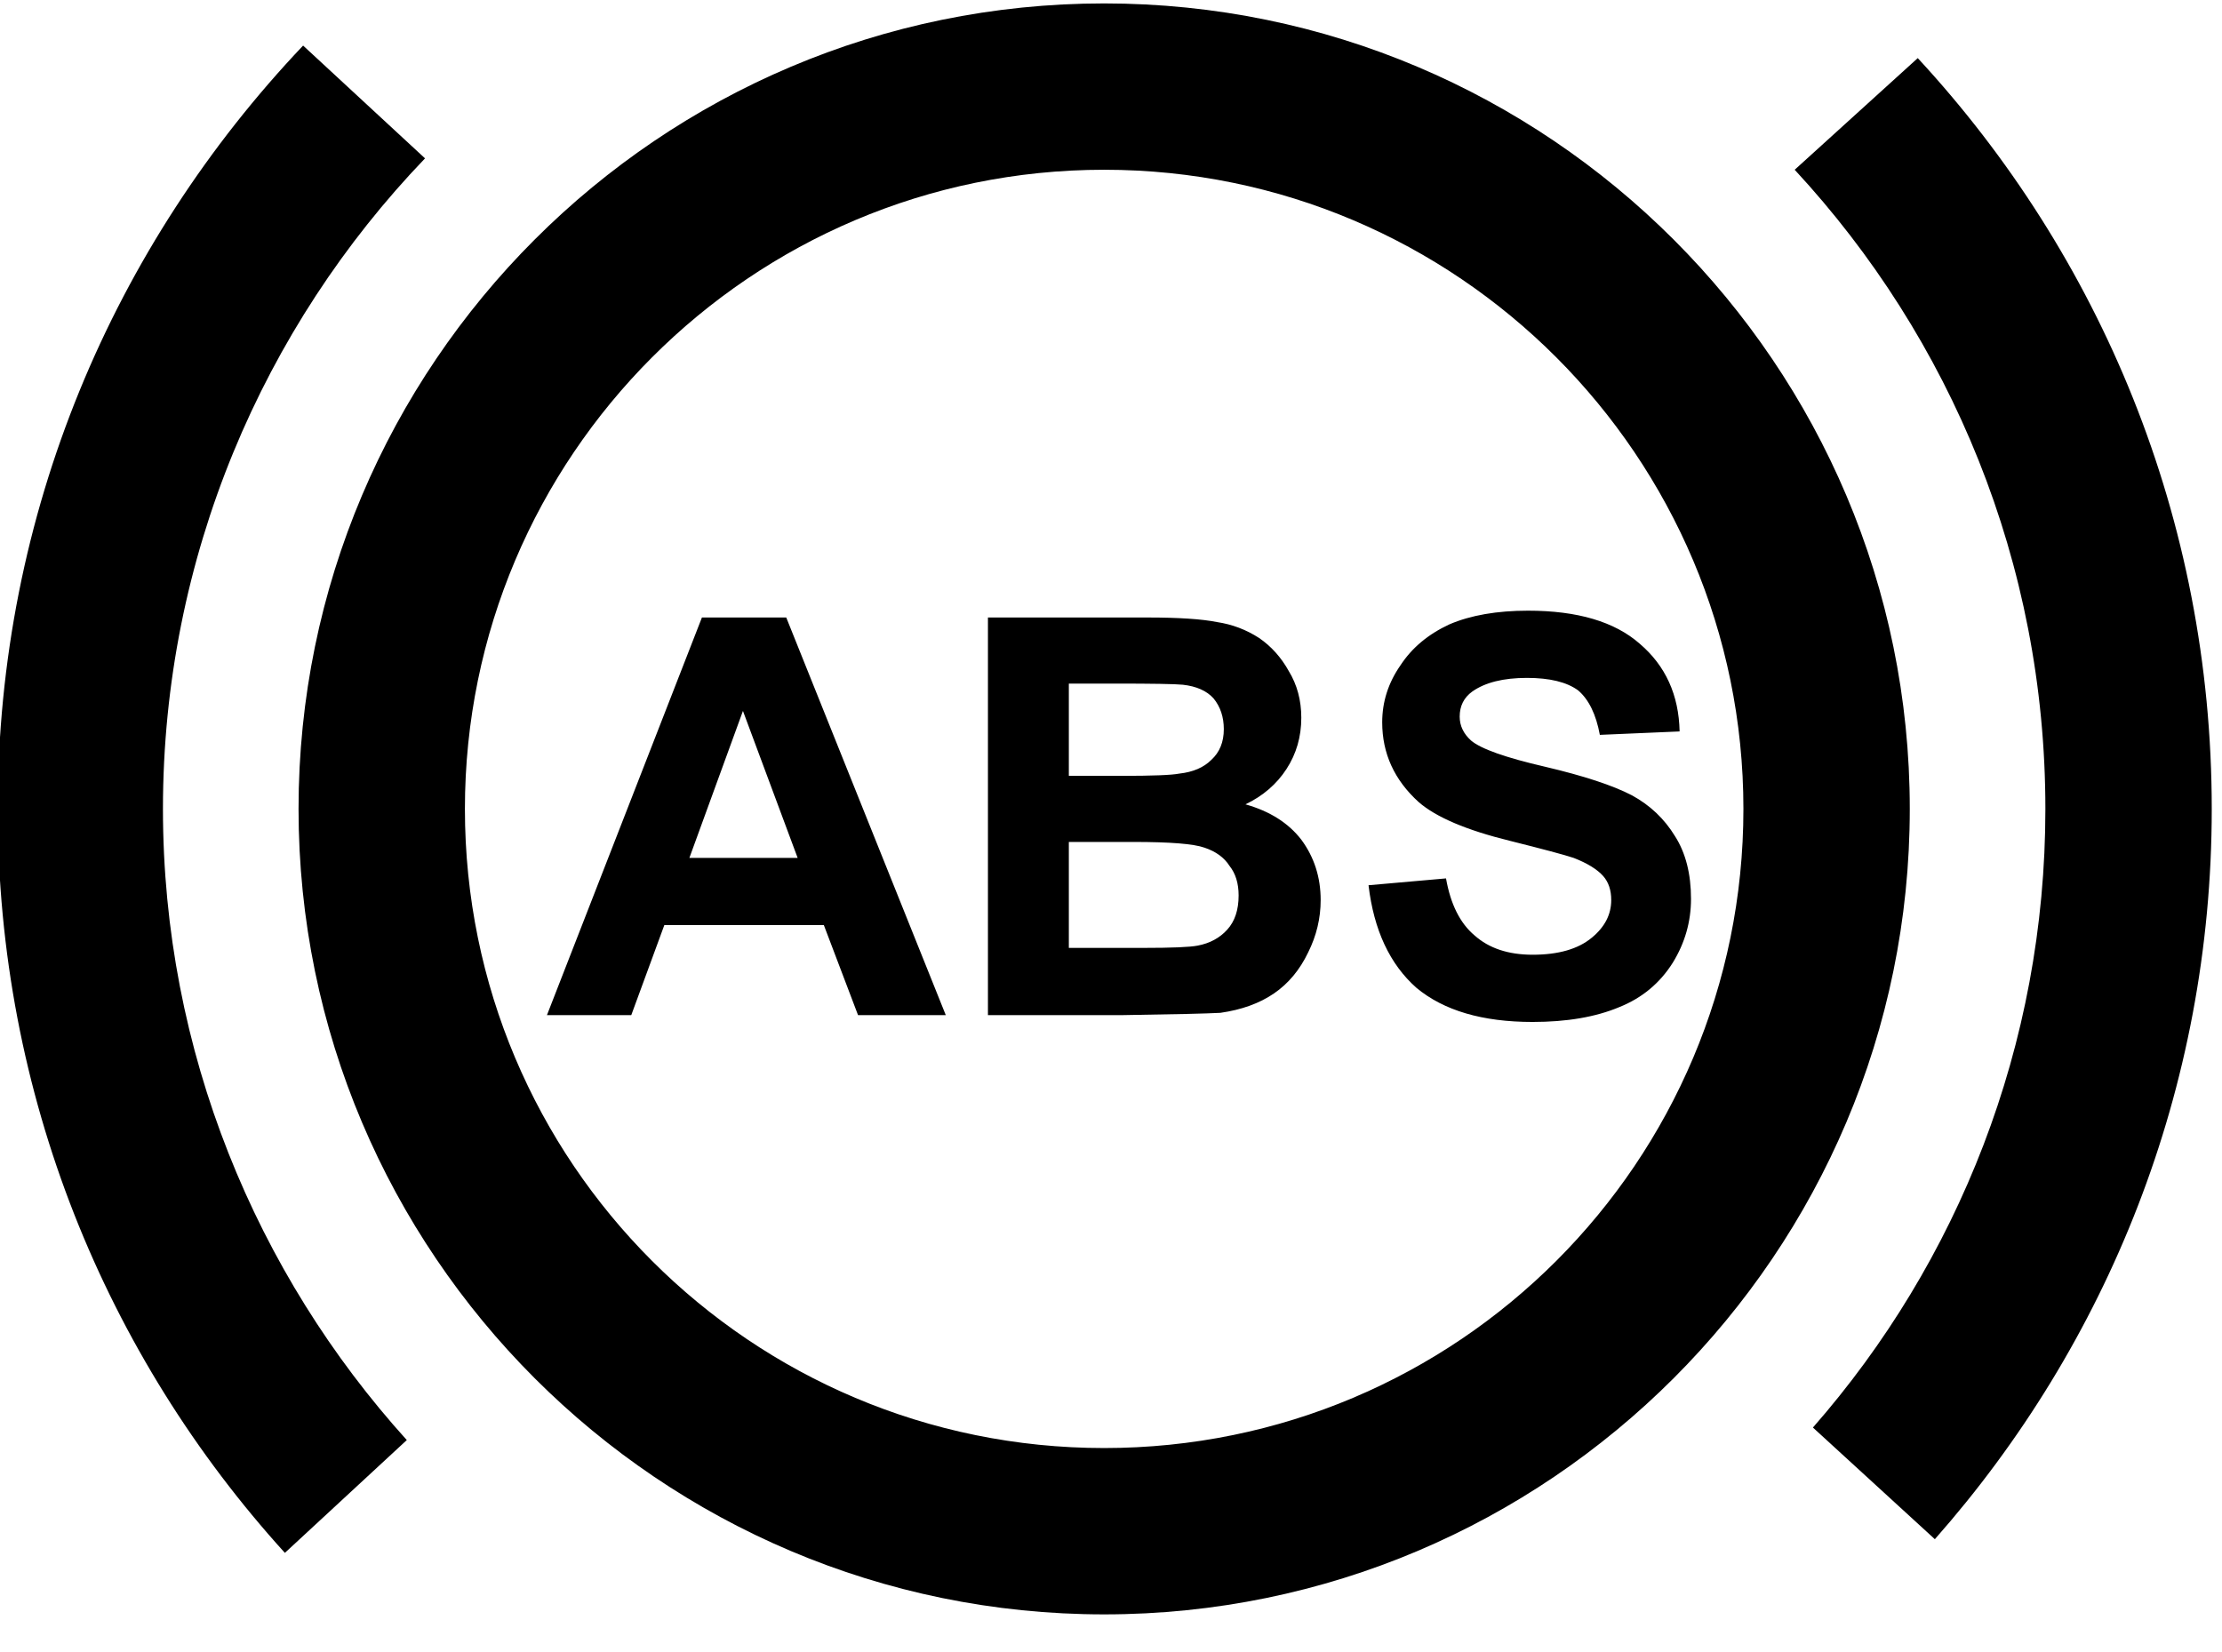<svg width="195" height="145" xmlns="http://www.w3.org/2000/svg" version="1.2" viewBox="0 0 195 145">
  <path  d="m167.6,71c0,39 -31.7,70.7 -70.7,70.7c-39,0 -70.7,-31.7 -70.7,-70.7c0,-39 31.7,-70.7 70.7,-70.7c39,0 70.7,31.7 70.7,70.7zm-126.8,0c0,31 25.1,56.1 56.1,56.1c31,0 56.1,-25.1 56.1,-56.1c0,-30.9 -25.1,-56.1 -56.1,-56.1c-31,0 -56.1,25.2 -56.1,56.1zm-3.5,-57.1c-14.2,14.8 -23,35 -23,57.1c0,21.3 8.2,40.8 21.4,55.4l-10.7,9.9c-15.7,-17.3 -25.2,-40.2 -25.2,-65.3c0,-26 10.2,-49.5 26.8,-67l10.7,9.9zm156.8,57.1c0,24.6 -9.2,47 -24.3,64.1l-10.7,-9.8c12.7,-14.5 20.4,-33.5 20.4,-54.3c0,-21.6 -8.3,-41.3 -22,-56.1l10.8,-9.8c16,17.3 25.8,40.4 25.8,65.9zm-111.1,18.1l-7.7,0l-3,-7.9l-14,0l-2.9,7.9l-7.4,0l13.6,-34.9l7.4,0l14,34.9zm-13,-13.8l-4.8,-12.9l-4.7,12.9l9.5,0zm16.7,-21.1l14,0q4.1,0 6.1,0.4q2,0.3 3.7,1.4q1.6,1.1 2.6,2.9q1.1,1.8 1.1,4.1q0,2.5 -1.3,4.5q-1.3,2 -3.6,3.1q3.2,0.9 4.9,3.1q1.7,2.3 1.7,5.3q0,2.4 -1.1,4.6q-1.1,2.3 -3,3.6q-1.9,1.3 -4.7,1.7q-1.8,0.1 -8.5,0.2l-11.9,0l0,-34.9zm7.1,5.8l0,8.1l4.6,0q4.1,0 5.1,-0.2q1.8,-0.2 2.8,-1.2q1.1,-1 1.1,-2.7q0,-1.6 -0.9,-2.7q-0.9,-1 -2.7,-1.2q-1,-0.1 -6,-0.1l-4,0zm0,13.9l0,9.3l6.5,0q3.8,0 4.8,-0.2q1.6,-0.3 2.6,-1.4q1,-1.1 1,-3q0,-1.6 -0.8,-2.6q-0.7,-1.1 -2.2,-1.6q-1.4,-0.5 -6.2,-0.5l-5.7,0zm26.3,3.8l6.8,-0.6q0.6,3.4 2.5,5q1.9,1.7 5.1,1.7q3.4,0 5.2,-1.5q1.7,-1.4 1.7,-3.3q0,-1.3 -0.7,-2.1q-0.8,-0.9 -2.6,-1.6q-1.2,-0.4 -5.6,-1.5q-5.7,-1.4 -8,-3.4q-3.2,-2.9 -3.2,-7q0,-2.7 1.6,-5q1.5,-2.3 4.3,-3.6q2.8,-1.2 6.9,-1.2q6.5,0 9.8,2.9q3.4,2.9 3.5,7.7l-7,0.3q-0.5,-2.7 -1.9,-3.9q-1.5,-1.1 -4.5,-1.1q-3.1,0 -4.8,1.2q-1.1,0.8 -1.1,2.2q0,1.2 1,2.1q1.3,1.1 6.5,2.3q5.1,1.2 7.6,2.5q2.4,1.3 3.8,3.6q1.4,2.2 1.4,5.5q0,3 -1.6,5.6q-1.7,2.7 -4.7,3.9q-3.1,1.3 -7.6,1.3q-6.6,0 -10.2,-3q-3.5,-3.1 -4.2,-9z" class="s0" fill-rule="evenodd" id="Layer"/>
</svg>
